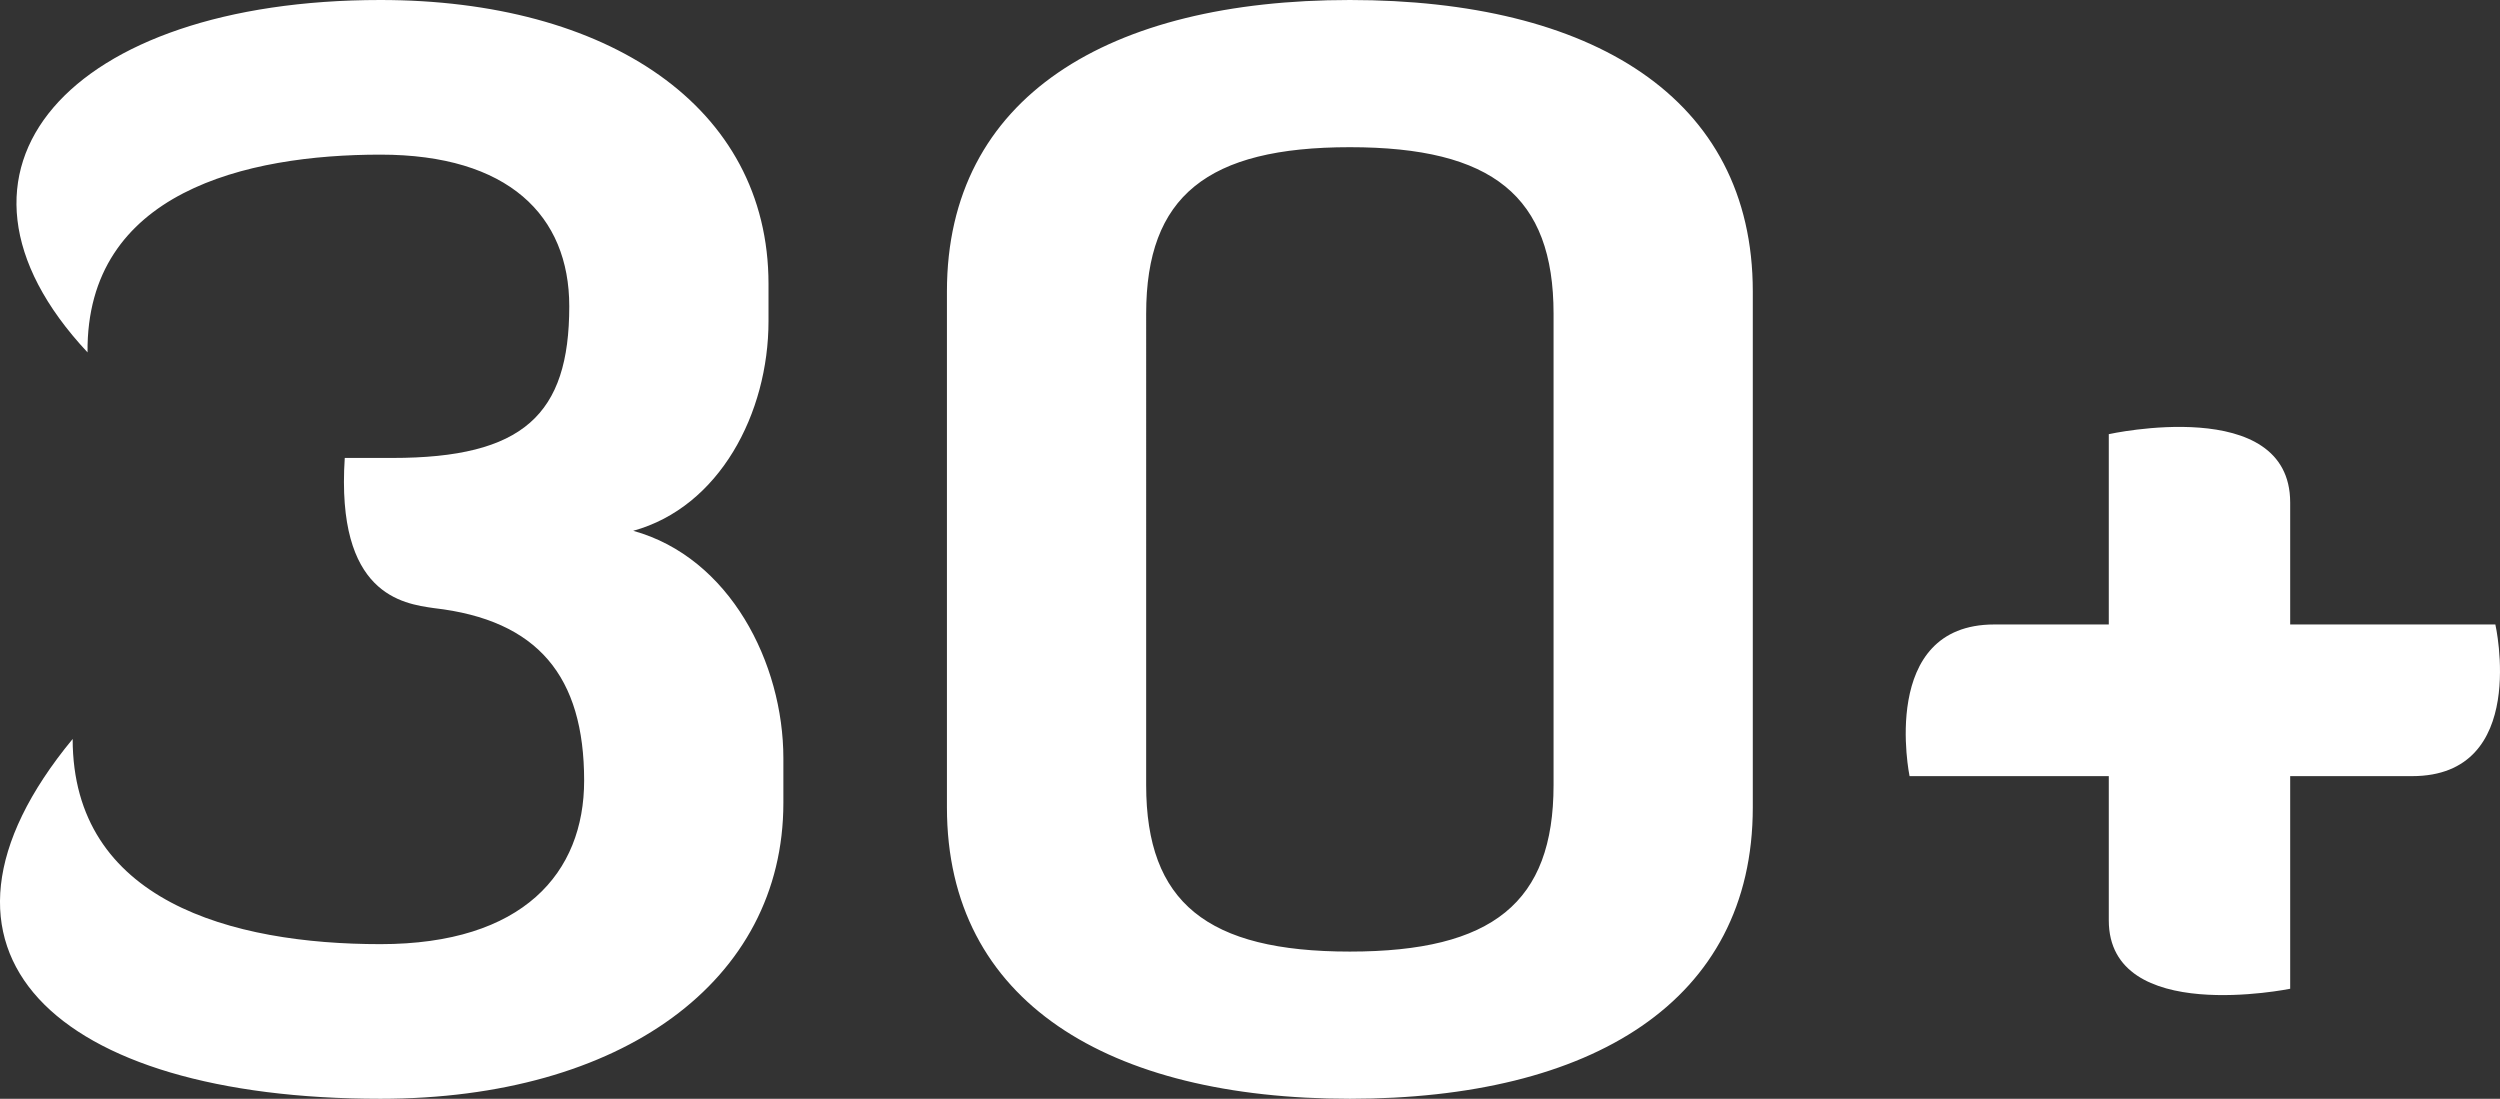 <?xml version="1.0" encoding="UTF-8"?> <svg xmlns="http://www.w3.org/2000/svg" width="117.699" height="51.73" viewBox="0 0 117.699 51.73"><rect x="0" y="0" width="117.699" height="51.73" fill="#333333" stroke="none"/><g transform="translate(-762.509 -2263.11)"><path d="M21.42,9.39c6.02,0,8.89,2.87,8.89,7.14,0,5.11-2.17,7.14-8.33,7.14H19.74c-.42,6.44,2.73,6.86,4.2,7.07,4.9.56,7.07,3.22,7.07,8.12,0,4.34-2.87,7.7-9.59,7.7-7,0-14.49-2.03-14.49-9.66-8.26,10.01-.84,16.94,14.49,16.94,11.34,0,18.97-5.53,18.97-13.93v-2.1c0-4.48-2.52-9.45-7.07-10.71,4.06-1.12,6.37-5.53,6.37-9.87V15.48c0-8.4-7.63-13.37-18.27-13.37C6.79,2.11-.42,10.09,7.63,18.7,7.56,11.14,15.12,9.39,21.42,9.39Zm64.61,6.44c0-9.17-7.63-13.72-18.97-13.72S48.09,6.66,48.09,15.83V40.12c0,9.17,7.63,13.72,18.97,13.72s18.97-4.55,18.97-13.72ZM76.65,39.07c0,5.53-2.87,7.84-9.59,7.84s-9.59-2.31-9.59-7.84V16.88c0-5.53,2.87-7.84,9.59-7.84s9.59,2.31,9.59,7.84Z" transform="translate(759 2261)" fill="#fff"></path><path d="M13.79,45.44c0,4.97,8.54,3.22,8.54,3.22V38.65h5.74c5.53,0,3.92-7.14,3.92-7.14H22.33V25.77c0-5.11-8.54-3.22-8.54-3.22v8.96H8.4c-5.46,0-3.99,7.14-3.99,7.14h9.38Z" transform="translate(848 2261)" fill="#fff"></path></g></svg> 